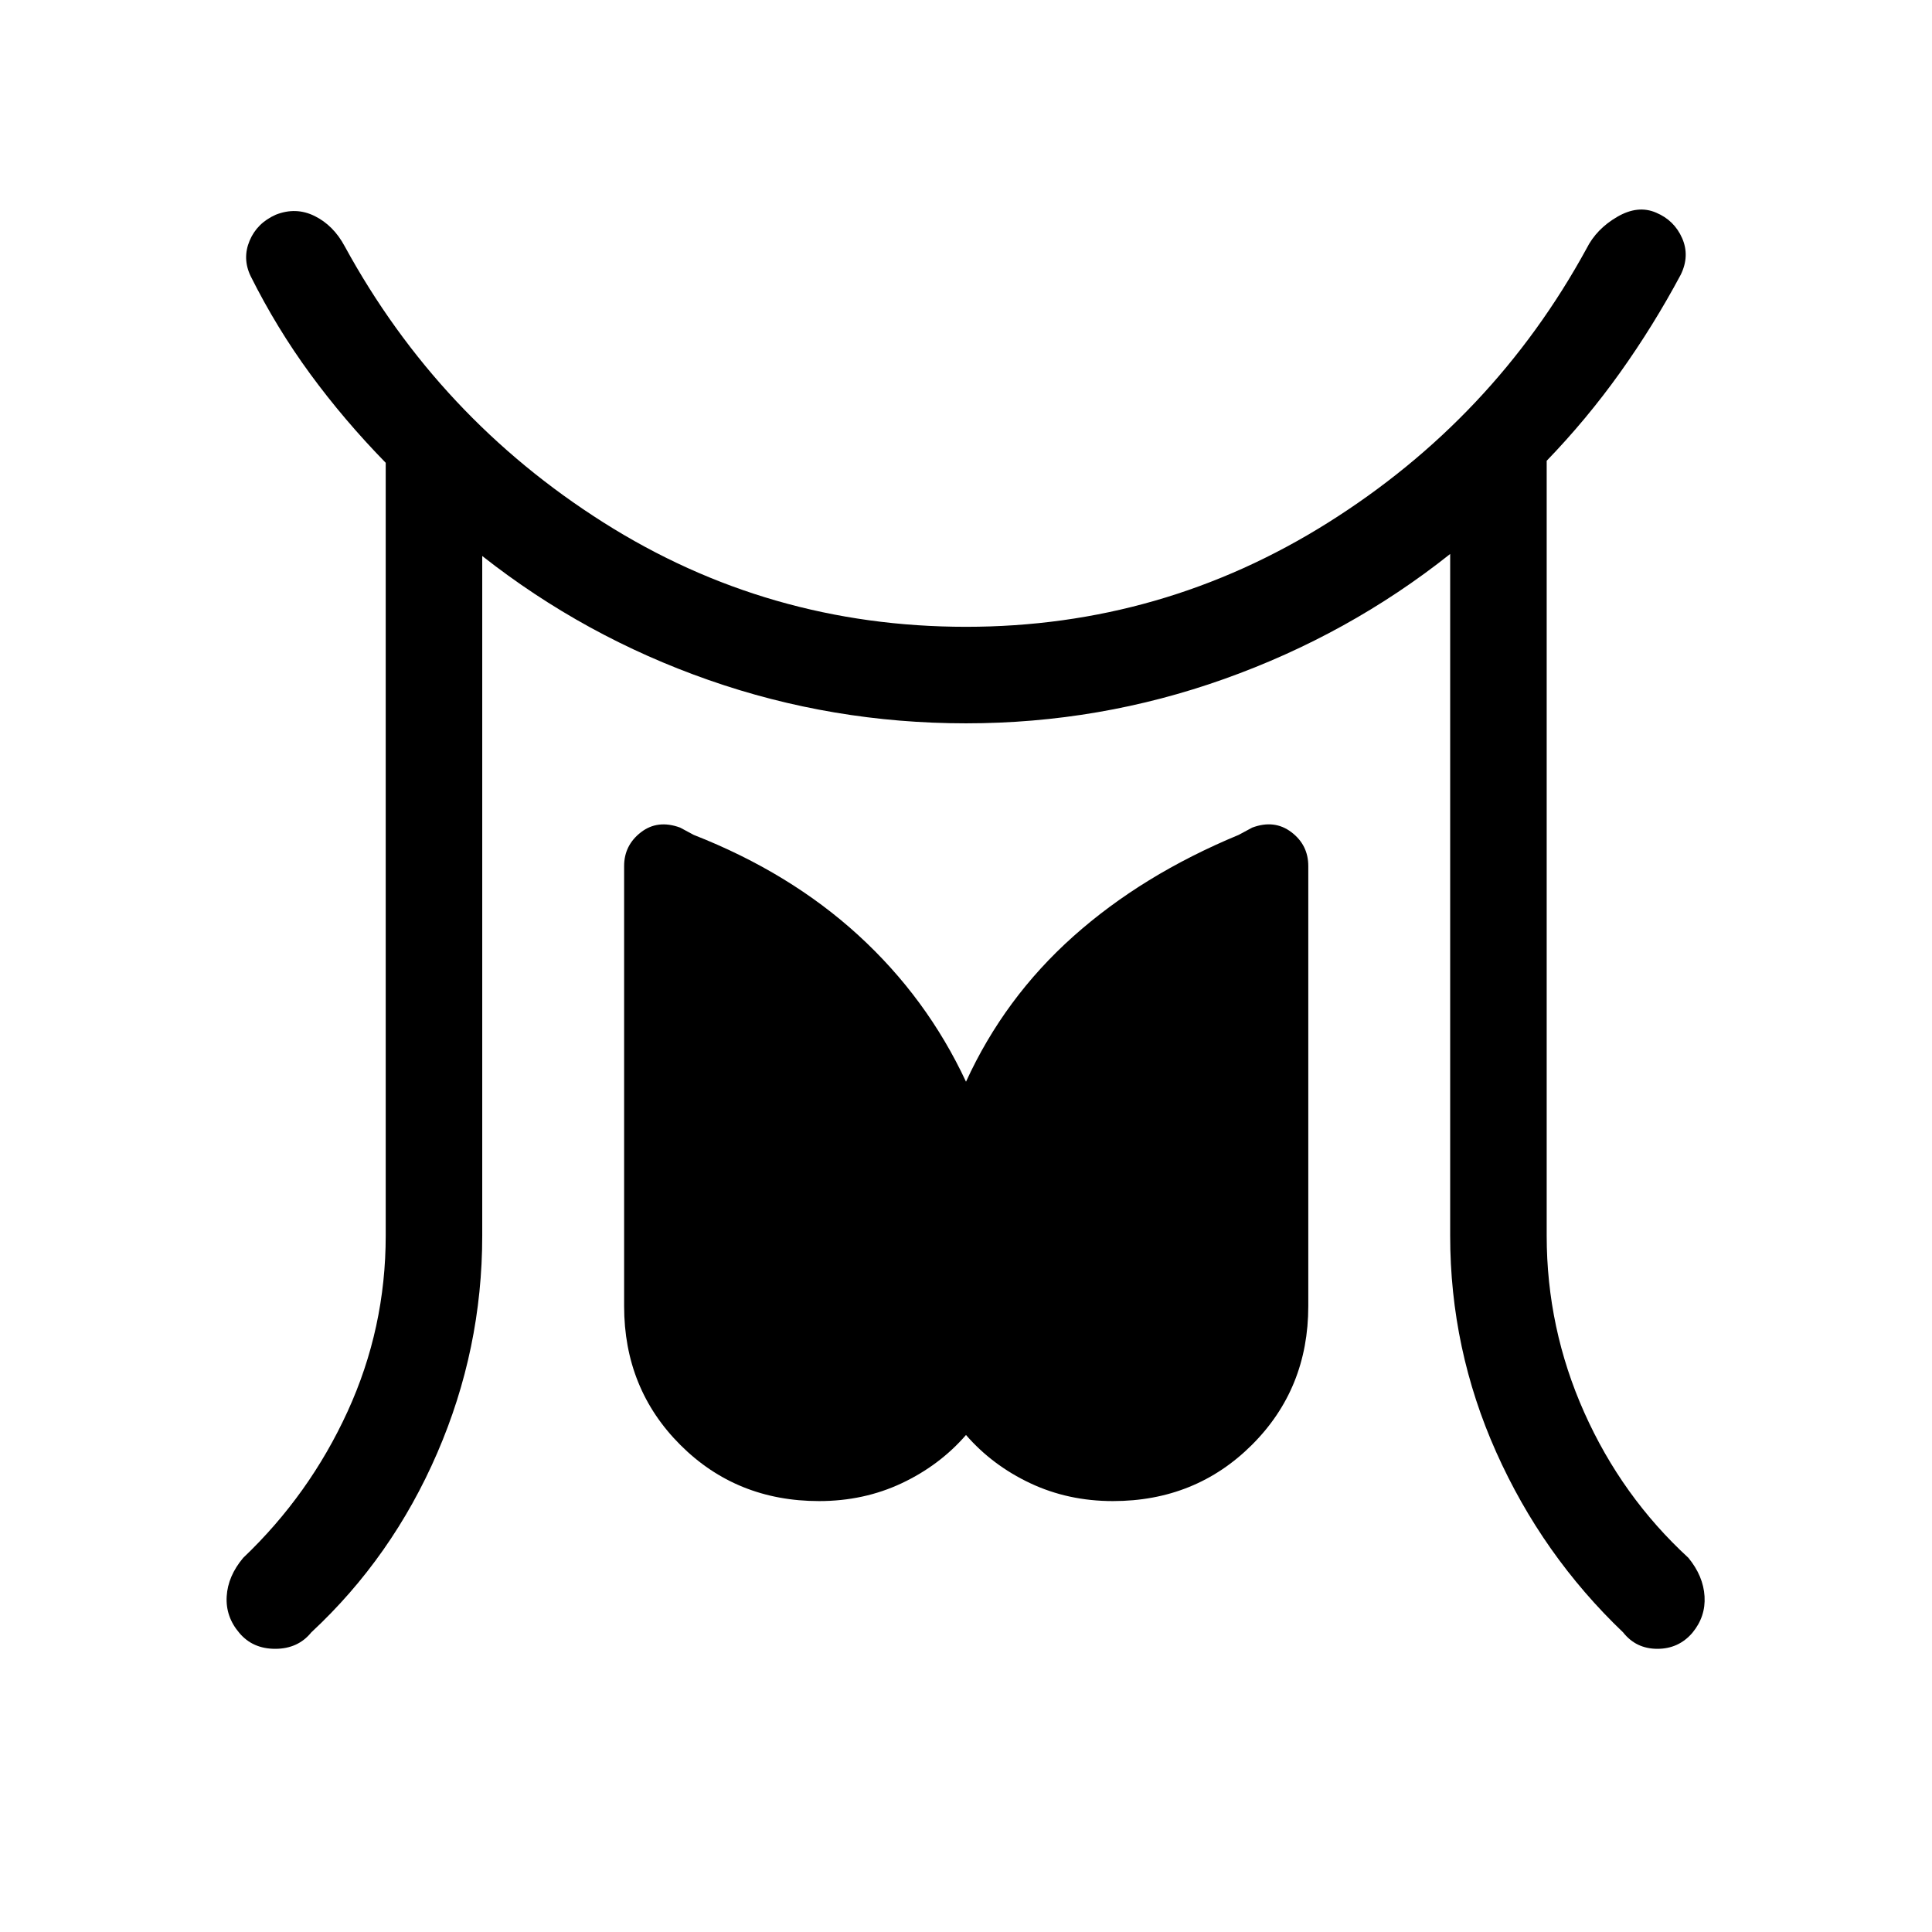 <svg xmlns="http://www.w3.org/2000/svg" height="20" viewBox="0 -960 960 960" width="20"><path d="M191.66-346v-384.04Q171-751.19 154.21-774.1q-16.79-22.9-29.71-48.78-4.15-8.73-.48-17.5 3.67-8.77 13.02-12.93 10.04-3.96 19.36.68 9.33 4.63 14.91 15.05 46.54 85.24 128.46 137.14 81.92 51.9 180.23 51.9 97.5 0 179.85-51.73Q742.19-752 788.35-836.5q4.88-9.73 15.23-15.75 10.34-6.02 19.38-2.06 8.96 3.77 12.87 12.62 3.9 8.84-.68 18.19-13.61 25.46-30.19 48.69-16.58 23.23-36.42 43.77V-346q0 46 18.65 87.81t51.77 72.27q7.42 9.07 8.02 19.15.6 10.08-6.06 18.12-6.84 7.96-17.42 7.94-10.58-.02-17-8.18-40.15-38.34-63.04-89.55-22.88-51.21-22.88-107.56v-338.73q-50.43 40.08-112.29 62.11-61.87 22.04-128.29 22.04-66.42 0-127.94-21.54-61.52-21.53-112.44-61.61V-346q0 56.35-22.39 108.06-22.38 51.71-62.54 89.05-6.61 8.16-17.88 8.18-11.27.02-17.92-7.94-6.85-8.04-6.25-18.12.59-10.08 8.21-19.15 32.92-31.35 51.86-72.71Q191.66-300 191.66-346ZM407-214.12q-41.04 0-68.96-27.92-27.92-27.92-27.92-68.96v-218.65q0-10.31 8.32-16.77 8.33-6.46 19.52-2.35l6.73 3.62q47.77 18.73 81.83 49.88 34.06 31.16 53.48 72.77 19.04-41.61 53.29-72.19t82.21-50.46l6.73-3.62q11-4.11 19.42 2.25 8.43 6.37 8.43 16.87V-311q0 41.04-28.02 68.96-28.02 27.92-69.06 27.92-22.23 0-41.08-8.88-18.84-8.89-31.92-23.96-13.08 15.07-31.92 23.96-18.85 8.88-41.08 8.88Z"/></svg>